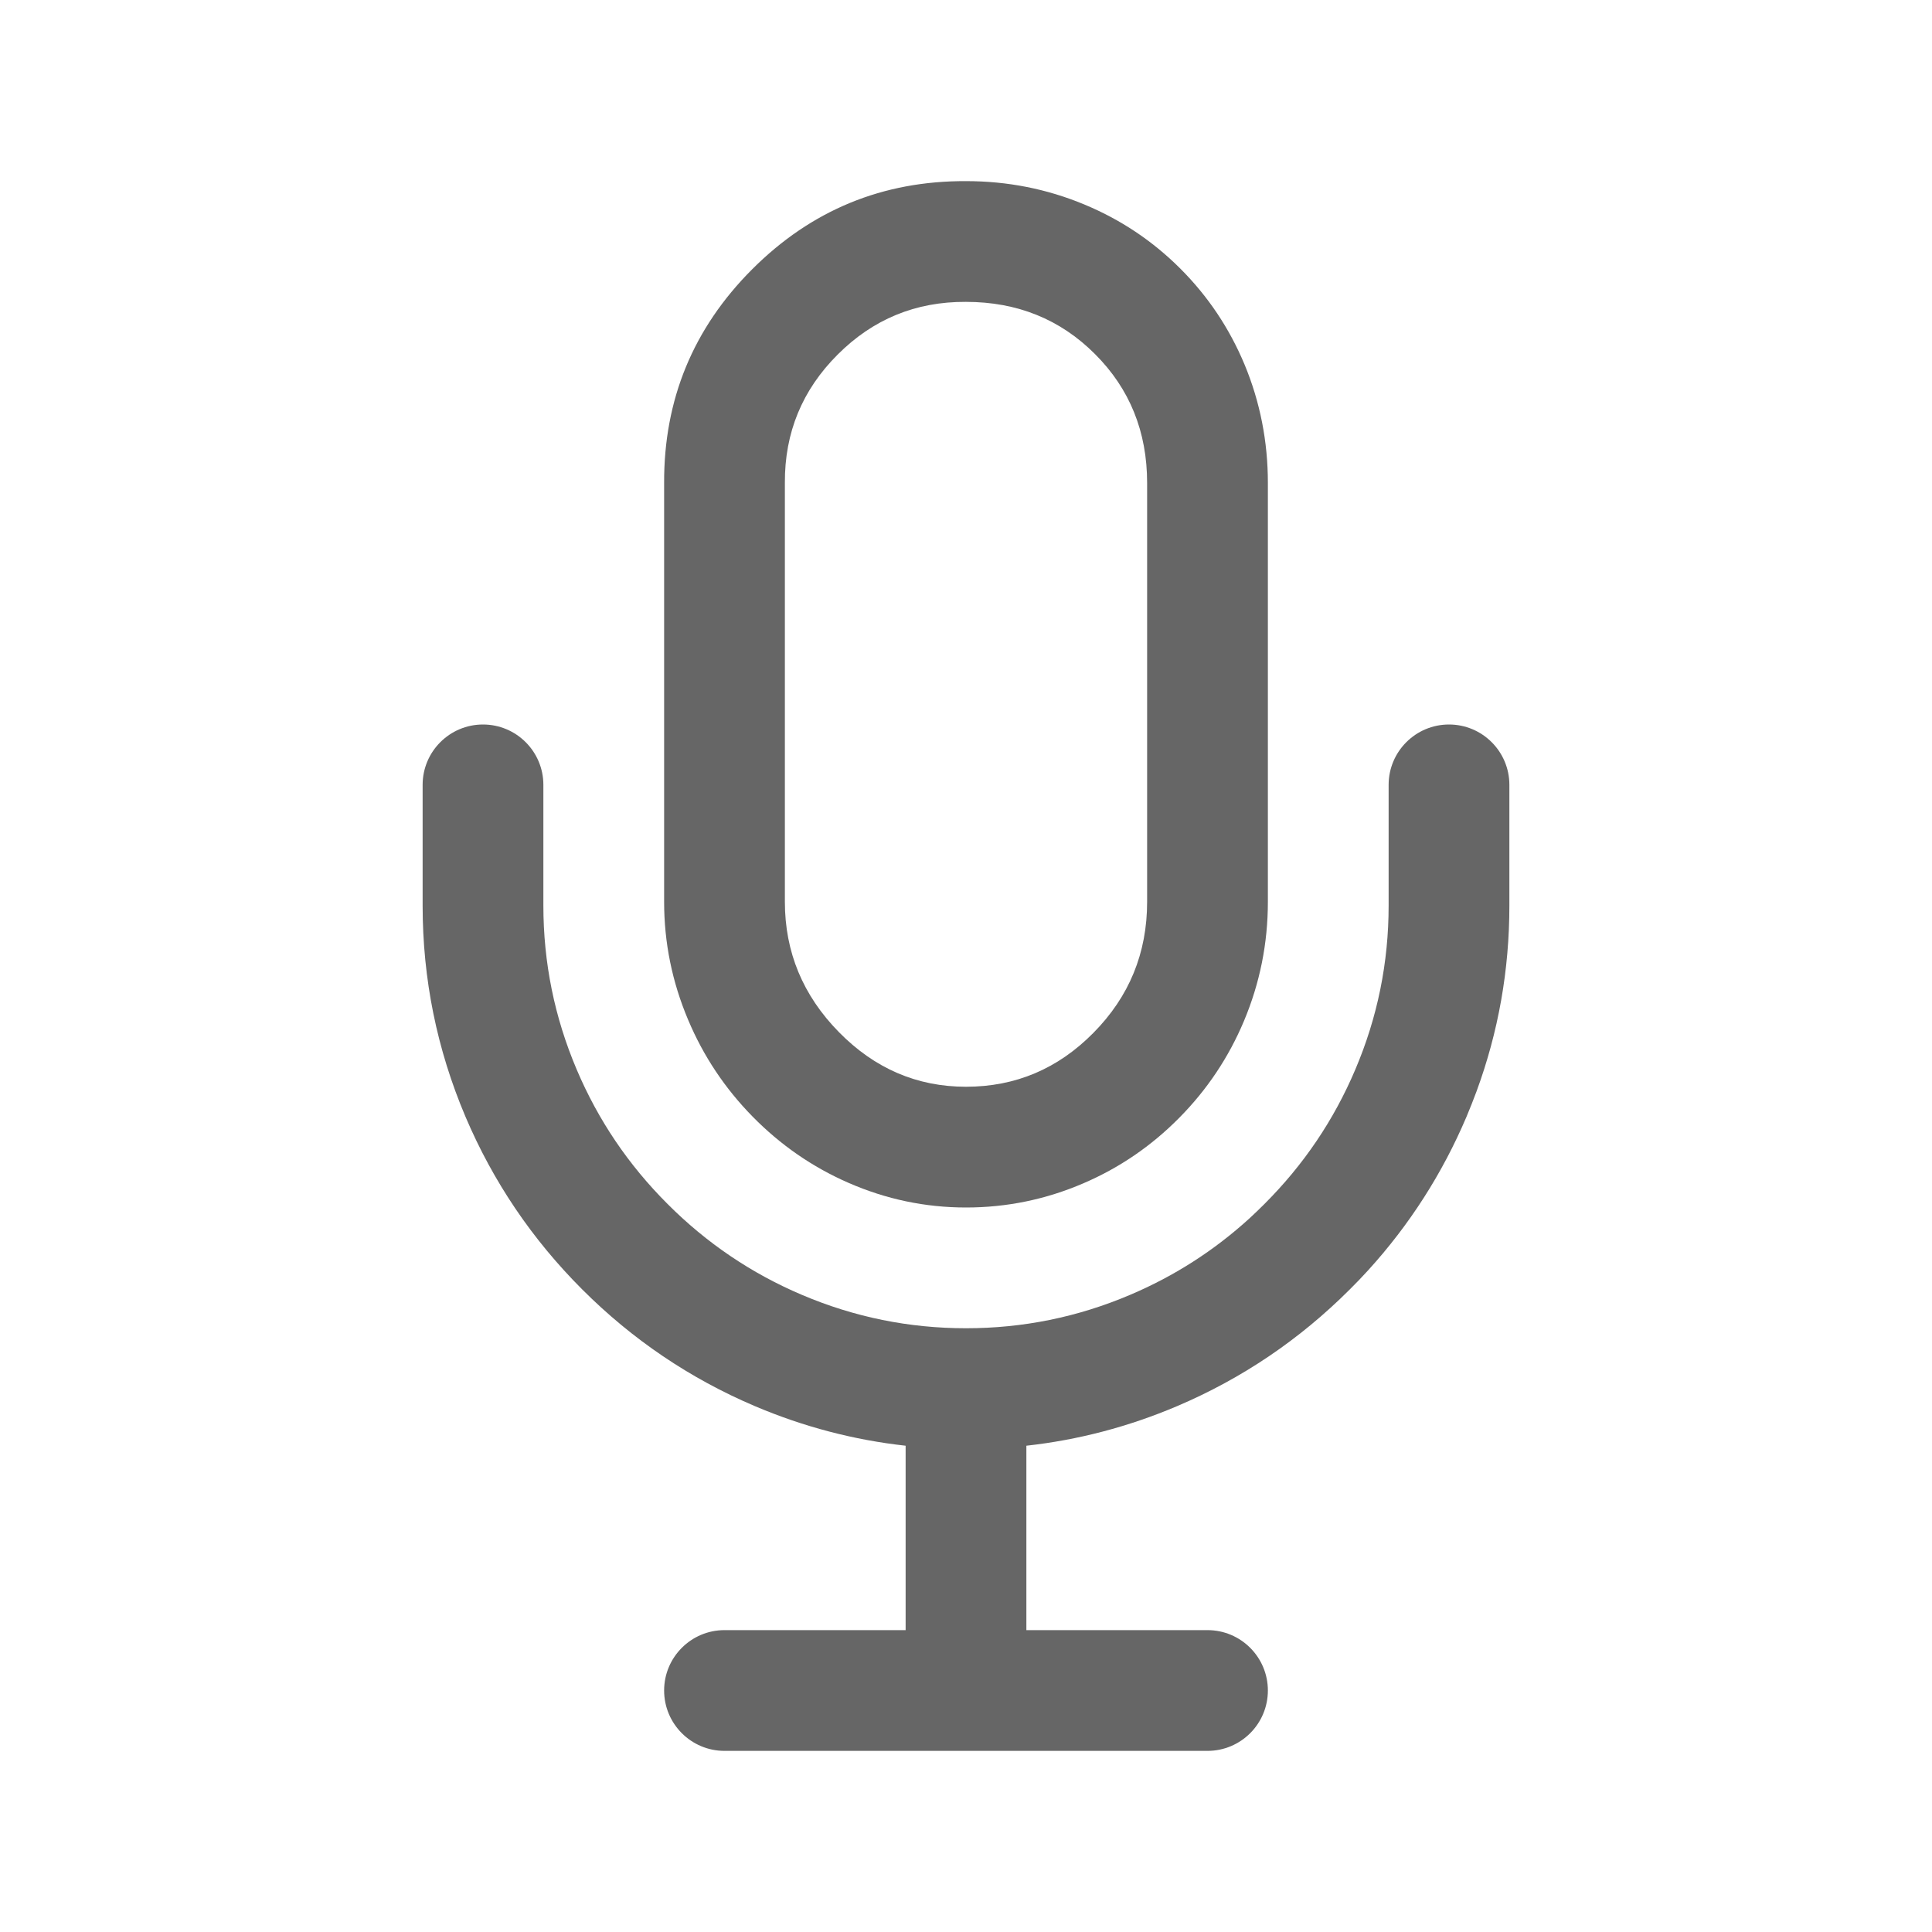 <?xml version="1.0" encoding="utf-8" ?>
<svg xmlns="http://www.w3.org/2000/svg" xmlns:xlink="http://www.w3.org/1999/xlink" width="20" height="20" viewBox="0 0 20 20">
	<defs>
		<clipPath id="clipPath9050199696">
			<path d="M0 0L20 0L20 20L0 20L0 0Z" fill-rule="nonzero" transform="matrix(1 0 0 1 0 0)"/>
		</clipPath>
	</defs>
	<g clip-path="url(#clipPath9050199696)">
		<defs>
			<clipPath id="clipPath1218225649">
				<path d="M0 0L20 0L20 20L0 20L0 0Z" fill-rule="nonzero" transform="matrix(1 0 0 1 0 0)"/>
			</clipPath>
		</defs>
		<g clip-path="url(#clipPath1218225649)">
			<path d="M0 -0.625C-0.345 -0.625 -0.625 -0.345 -0.625 0L-0.625 1.25Q-0.625 2.39 -0.181 3.436Q0.248 4.444 1.027 5.223Q1.806 6.002 2.814 6.431Q3.57 6.752 4.375 6.841L4.375 8.75L2.5 8.75C2.155 8.75 1.875 9.03 1.875 9.375C1.875 9.72 2.155 10 2.5 10L7.5 10C7.845 10 8.125 9.72 8.125 9.375C8.125 9.03 7.845 8.75 7.5 8.75L5.625 8.75L5.625 6.841Q6.43 6.752 7.186 6.431Q8.194 6.002 8.973 5.223Q9.071 5.126 9.163 5.025Q9.806 4.318 10.181 3.436Q10.236 3.305 10.285 3.173Q10.625 2.248 10.625 1.25L10.625 0C10.625 -0.345 10.345 -0.625 10 -0.625C9.655 -0.625 9.375 -0.345 9.375 0L9.375 1.25Q9.375 2.135 9.03 2.947Q8.697 3.732 8.089 4.339Q8.013 4.415 7.935 4.487Q7.384 4.989 6.697 5.28Q5.885 5.625 5 5.625Q4.115 5.625 3.303 5.28Q2.518 4.947 1.911 4.339Q1.303 3.732 0.97 2.947Q0.625 2.135 0.625 1.25L0.625 0C0.625 -0.345 0.345 -0.625 0 -0.625Z" fill-rule="evenodd" transform="matrix(1 0 0 1 5 8.125)" fill="rgb(102, 102, 102)"/>
			<path d="M2.497 0.625Q1.72 0.621 1.171 1.171Q0.621 1.72 0.625 2.497L0.625 6.836Q0.625 7.614 1.183 8.183Q1.739 8.75 2.5 8.75Q3.268 8.75 3.818 8.193Q4.375 7.631 4.375 6.836L4.375 2.5Q4.375 1.704 3.835 1.165Q3.296 0.625 2.5 0.625L2.497 0.625ZM2.5 -0.625Q3.143 -0.625 3.723 -0.384Q4.288 -0.15 4.719 0.281Q5.15 0.712 5.385 1.277Q5.625 1.857 5.625 2.5L5.625 6.836Q5.625 7.479 5.378 8.068Q5.14 8.635 4.707 9.072Q4.274 9.51 3.714 9.75Q3.133 10 2.5 10Q1.867 10 1.282 9.744Q0.724 9.5 0.291 9.059Q-0.14 8.62 -0.377 8.056Q-0.625 7.469 -0.625 6.836L-0.625 2.503Q-0.631 1.205 0.287 0.287Q1.205 -0.631 2.503 -0.625L2.5 -0.625Z" fill-rule="nonzero" transform="matrix(1 0 0 1 7.5 2.5)" fill="rgb(102, 102, 102)"/>
		</g>
	</g>
</svg>
